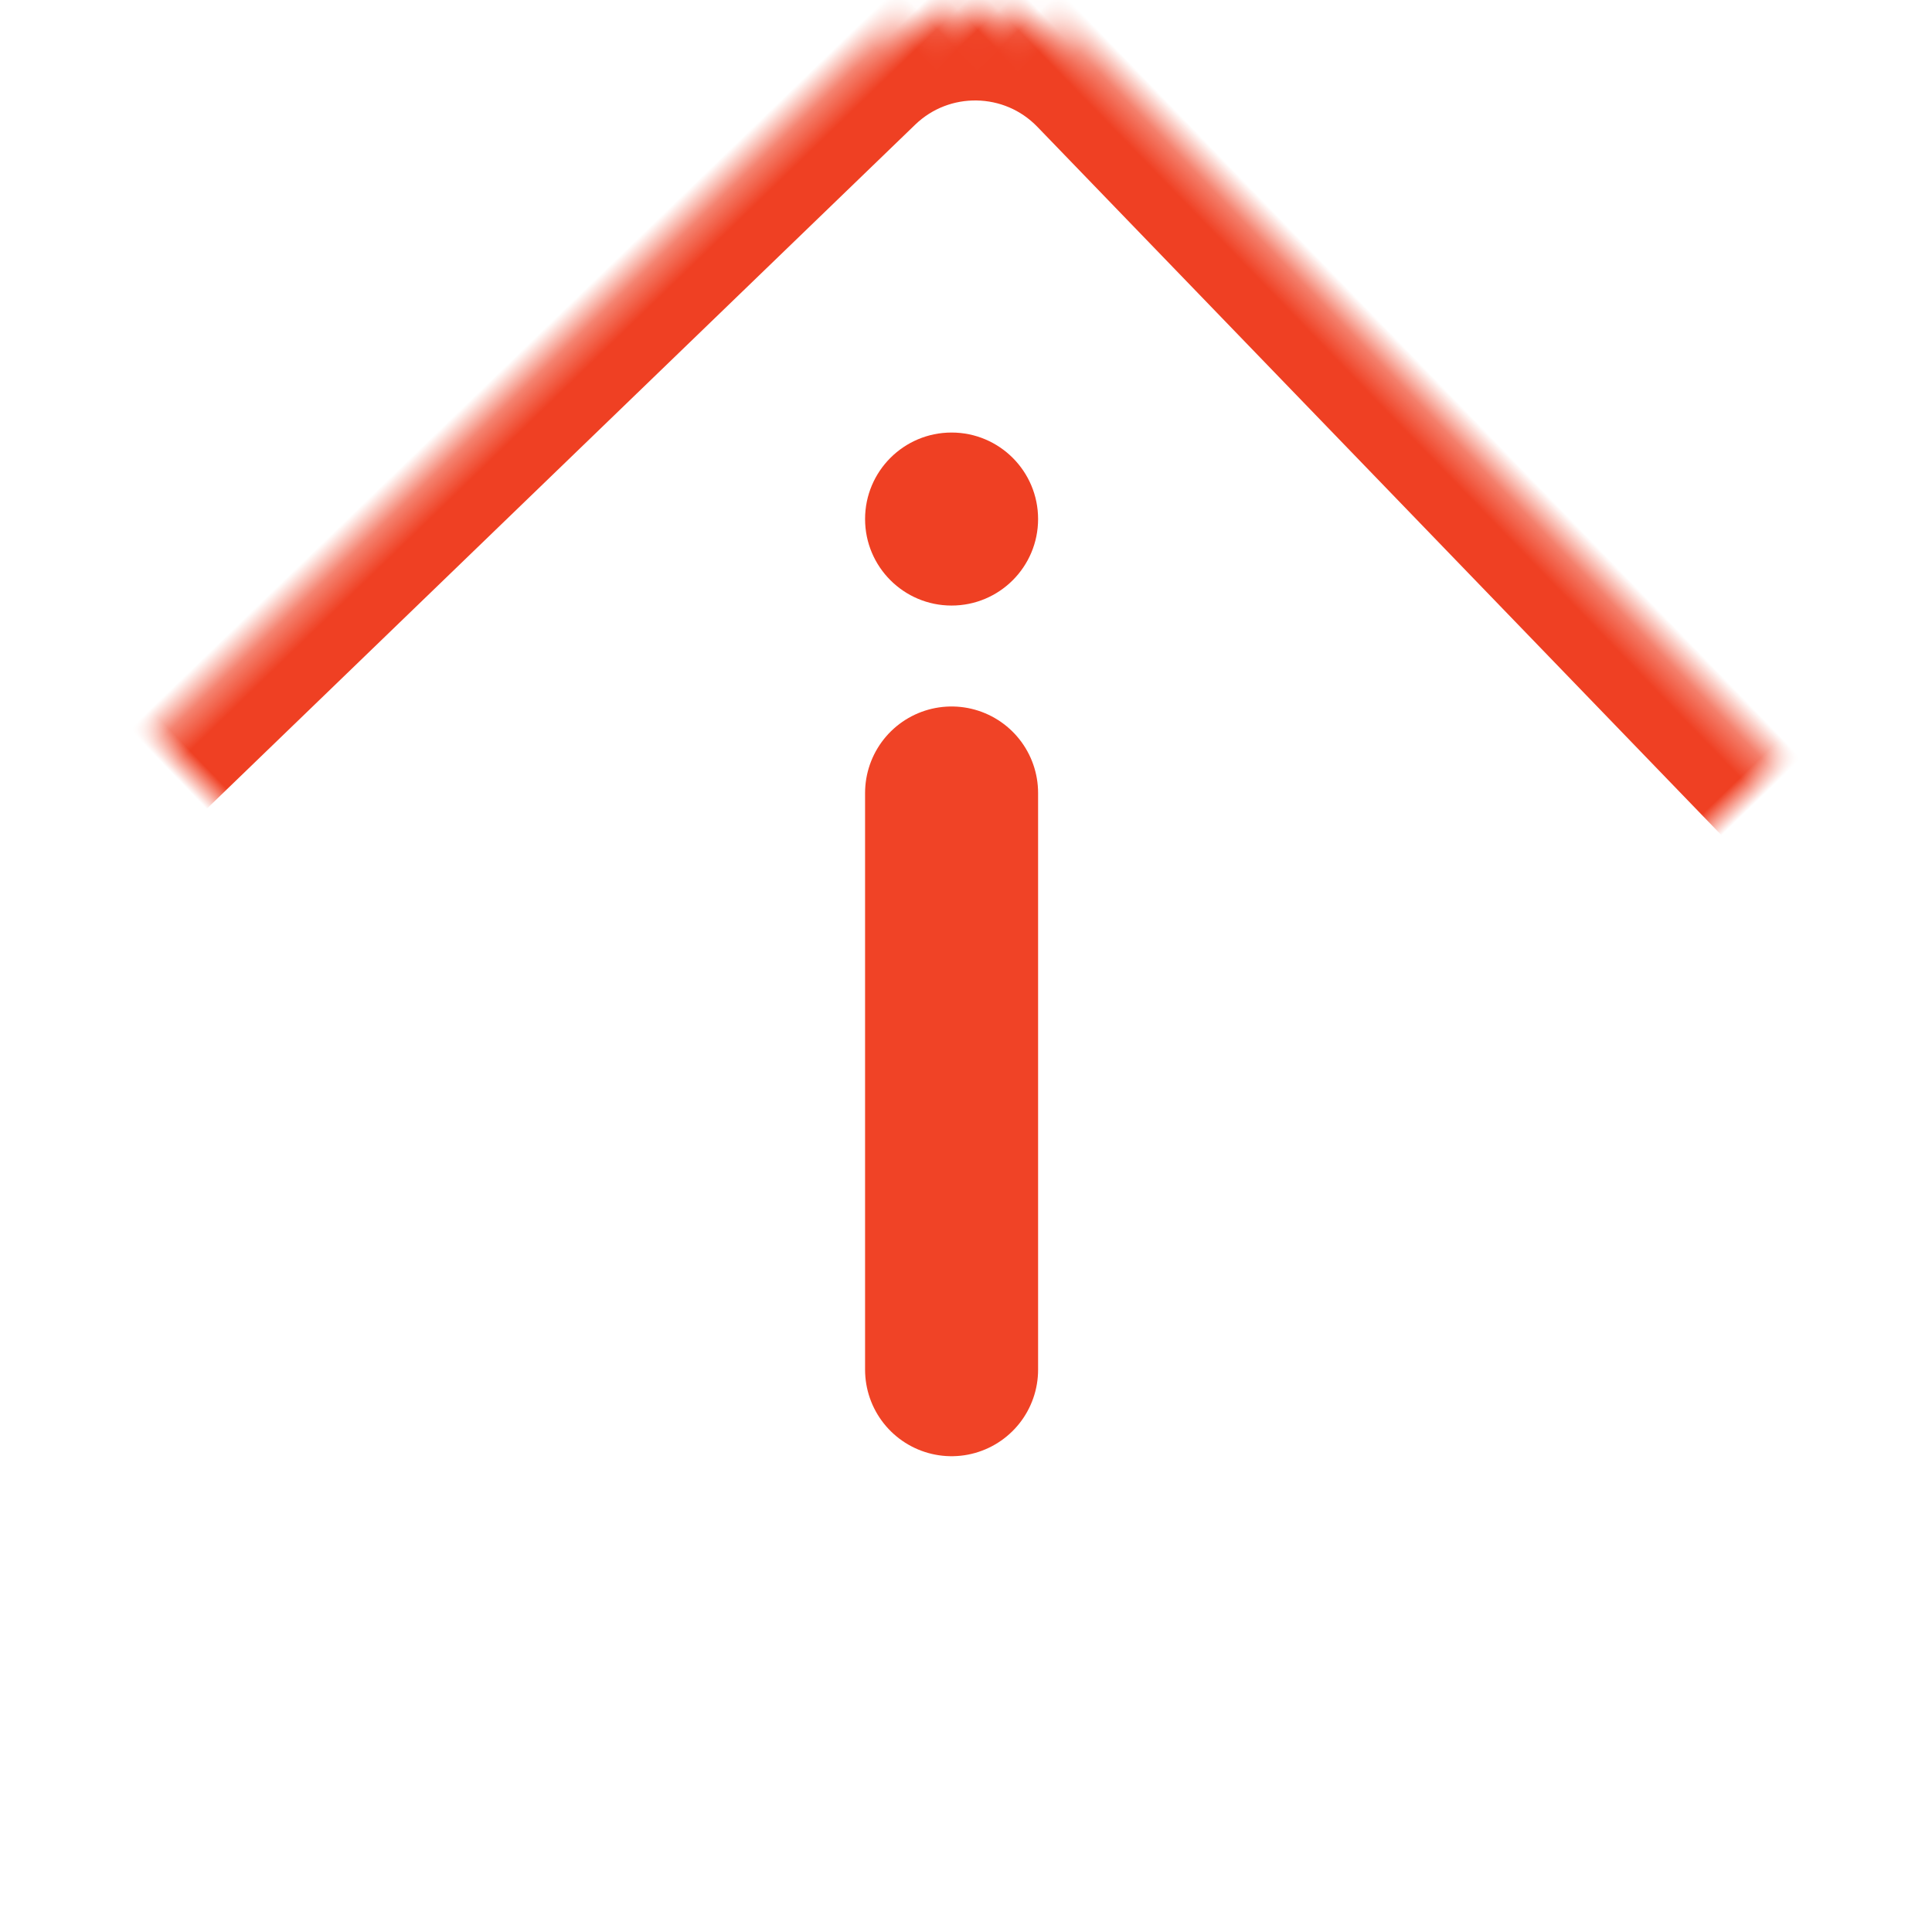 <?xml version="1.0" encoding="UTF-8" standalone="no"?>
<svg width="67px" height="67px" viewBox="0 0 67 67" version="1.1" xmlns="http://www.w3.org/2000/svg" xmlns:xlink="http://www.w3.org/1999/xlink">
    <!-- Generator: Sketch 41.2 (35397) - http://www.bohemiancoding.com/sketch -->
    <title>info</title>
    <desc>Created with Sketch.</desc>
    <defs>
        <rect id="path-1" x="10.35" y="10.35" width="50" height="50" rx="6"></rect>
        <mask id="mask-2" maskContentUnits="userSpaceOnUse" maskUnits="objectBoundingBox" x="0" y="0" width="50" height="50" fill="white">
            <use xlink:href="#path-1"></use>
        </mask>
    </defs>
    <g id="Dialog-Box" stroke="none" stroke-width="1" fill="none" fill-rule="evenodd">
        <g id="info" transform="translate(-2, -2)">
            <use id="Rectangle-2" stroke="#EF4023" mask="url(#mask-2)" stroke-width="6" transform="translate(35.35, 35.35) rotate(46) translate(-35.35, -35.35) " xlink:href="#path-1"></use>
            <circle id="Oval-3" fill="#EF4023" cx="35" cy="20" r="3"></circle>
            <path d="M35,29.5 L35,49.5" id="Line" stroke="#F04326" stroke-width="6" stroke-linecap="round" stroke-linejoin="round"></path>
        </g>
    </g>
</svg>
